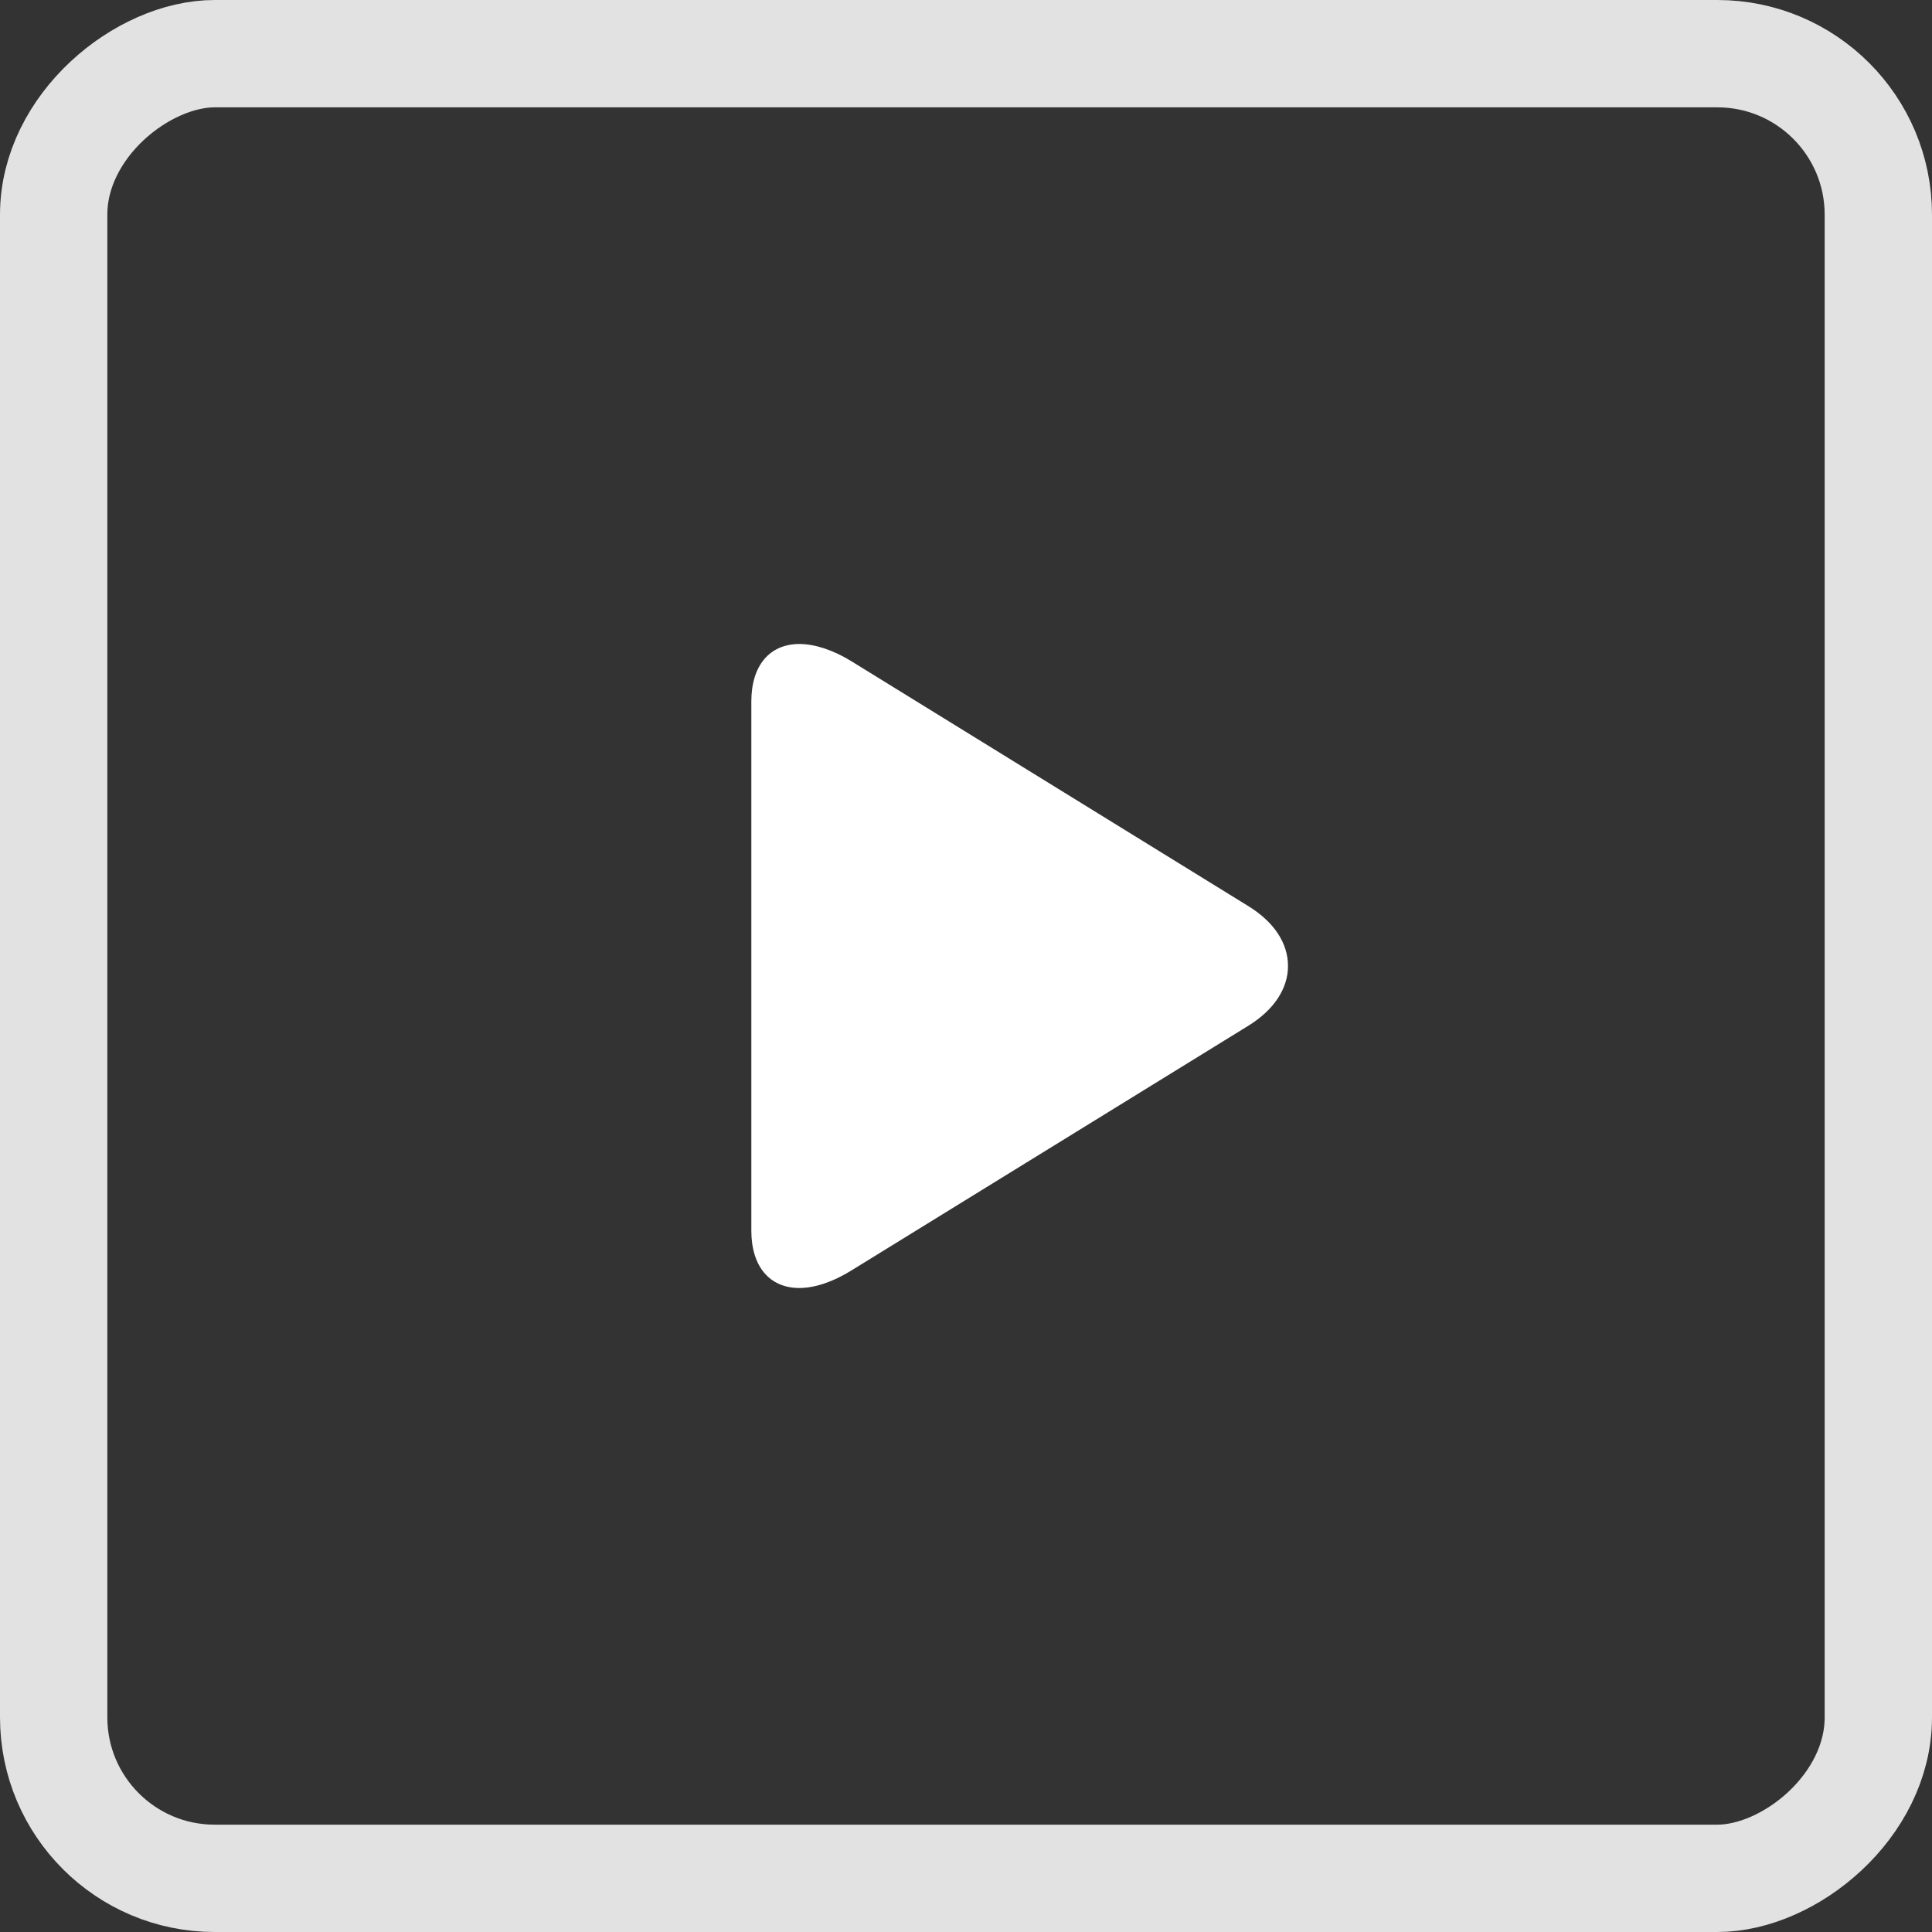 <svg width="18" height="18" viewBox="0 0 18 18" fill="none" xmlns="http://www.w3.org/2000/svg">
<rect x="0" y="0" width="18" height="18" fill="#333333" stroke="none"/>
<rect x="0.5" y="17.5" width="17" height="17" rx="1.5" transform="rotate(-90 0.5 17.5)" stroke="#E2E2E2"/>
<path d="M11.632 8.443L7.933 6.161C7.763 6.056 7.591 6 7.448 6C7.171 6 7 6.2 7 6.535L7 11.466C7 11.8 7.171 12 7.447 12C7.59 12 7.759 11.944 7.93 11.838L11.63 9.557C11.868 9.41 12 9.212 12 9C12 8.787 11.87 8.59 11.632 8.443Z" fill="white"/>
</svg>

